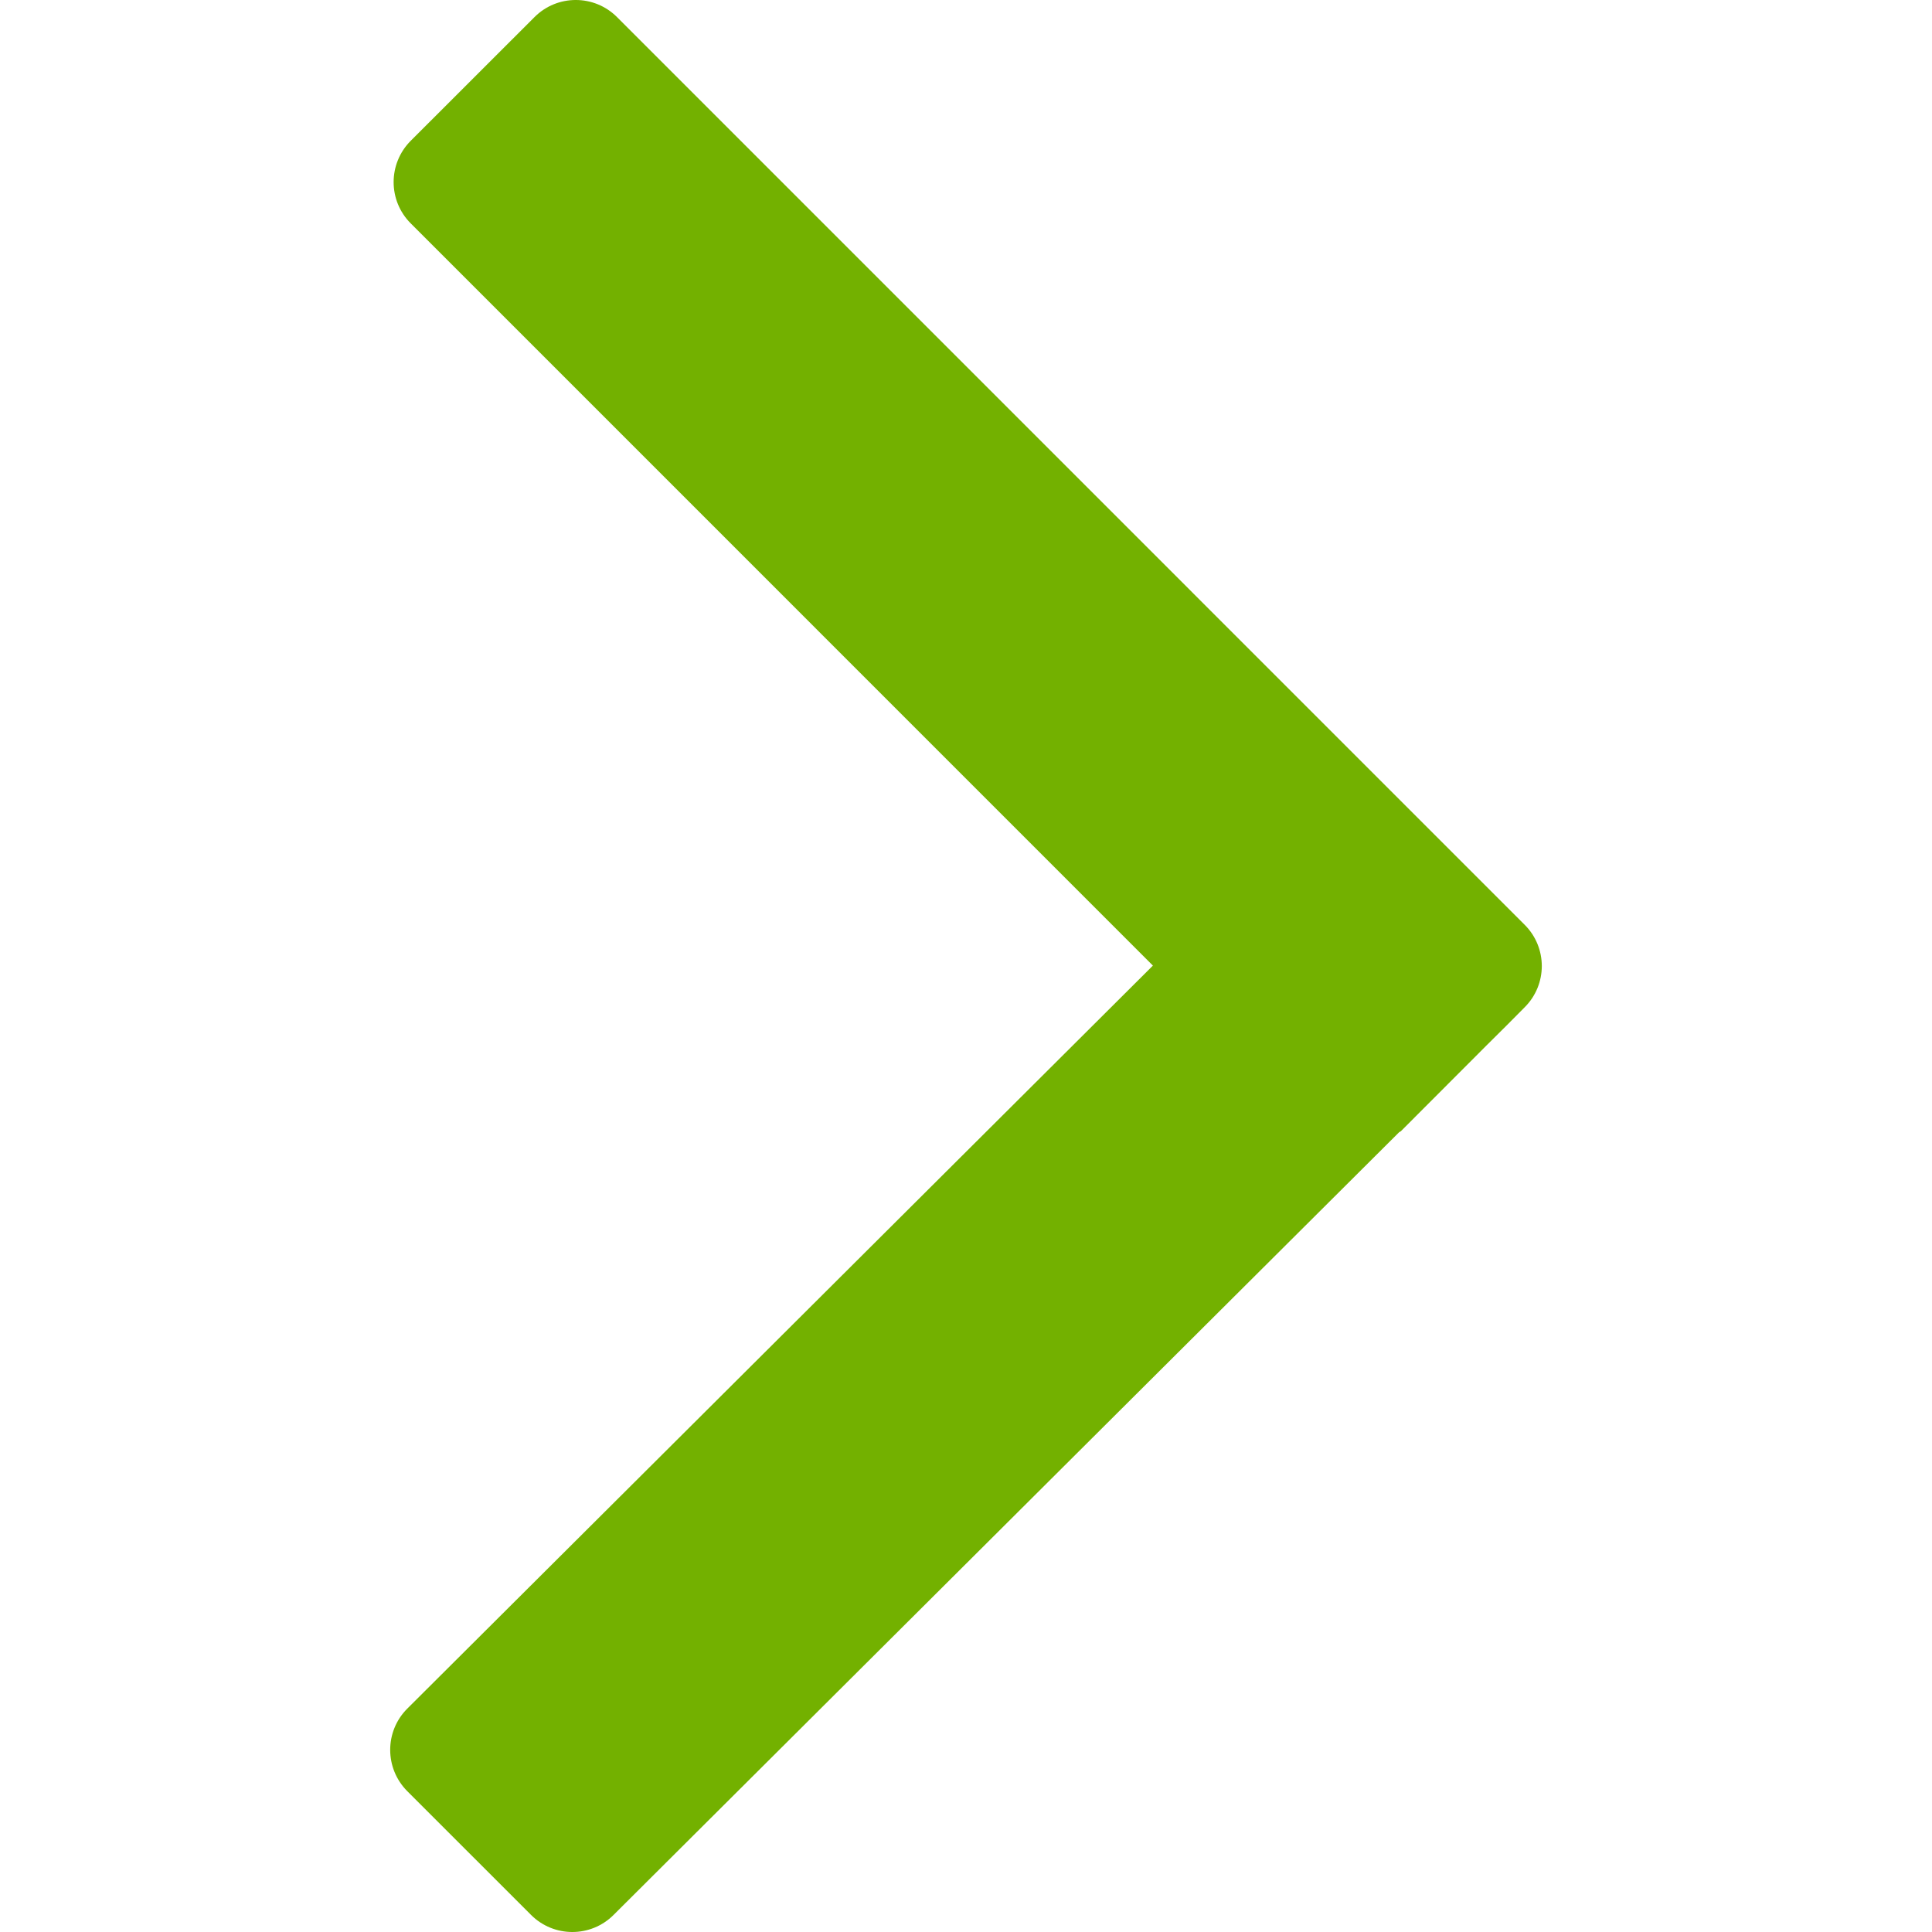 <?xml version="1.0" encoding="utf-8"?>
<!-- Generator: Adobe Illustrator 16.0.0, SVG Export Plug-In . SVG Version: 6.00 Build 0)  -->
<!DOCTYPE svg PUBLIC "-//W3C//DTD SVG 1.1//EN" "http://www.w3.org/Graphics/SVG/1.1/DTD/svg11.dtd">
<svg version="1.1" id="Layer_1" xmlns="http://www.w3.org/2000/svg" xmlns:xlink="http://www.w3.org/1999/xlink" x="0px" y="0px"
	 width="100px" height="100px" viewBox="0 0 100 100" enable-background="new 0 0 100 100" xml:space="preserve">
<path fill="#73B100" fill-rule="evenodd" clip-rule="evenodd" d="M135.289,79.591l-15.648,15.648c-0.393,0.394-1.029,0.394-1.422,0l-0.316-0.315
	v0.001l-0.342-0.344l-1.477-1.476c-0.01-0.01-0.012-0.022-0.021-0.033l-6.768-6.816c-0.393-0.394-0.393-1.03,0-1.424l2.133-2.133
	c0.395-0.394,1.031-0.394,1.424,0l6.086,6.131l12.795-12.795c0.393-0.394,1.029-0.394,1.424,0l2.133,2.133
	C135.682,78.561,135.682,79.198,135.289,79.591z"/>
<path fill="#73B100" fill-rule="evenodd" clip-rule="evenodd" d="M31.936,0.884l46.981,46.983c1.182,1.179,1.182,3.09,0,4.269l-0.944,0.951l0,0
	l-1.033,1.026l-4.427,4.434c-0.029,0.029-0.07,0.034-0.1,0.063L31.759,99.116c-1.179,1.179-3.091,1.179-4.272,0L21.08,92.71
	c-1.178-1.182-1.178-3.093,0-4.271l38.594-38.46L21.259,11.562c-1.18-1.179-1.18-3.091,0-4.275l6.407-6.403
	C28.845-0.295,30.757-0.295,31.936,0.884z"/>
<path fill="#73B100" fill-rule="evenodd" clip-rule="evenodd" d="M125.879,114.522l6.096,6.097c0.396,0.396,0.396,1.038,0,1.434l-2.152,2.152
	c-0.396,0.396-1.037,0.396-1.434,0l-6.098-6.097l-6.096,6.097c-0.396,0.396-1.039,0.396-1.434,0l-2.152-2.152
	c-0.396-0.396-0.396-1.037,0-1.434l6.096-6.097l-6.096-6.097c-0.396-0.396-0.396-1.038,0-1.434l2.152-2.152
	c0.395-0.396,1.037-0.396,1.434,0l6.096,6.097l6.098-6.097c0.396-0.396,1.037-0.396,1.434,0l2.152,2.152
	c0.396,0.396,0.396,1.037,0,1.434L125.879,114.522z"/>
<line fill="none" x1="131.5" y1="46.5" x2="94.5" y2="46.5"/>
</svg>
